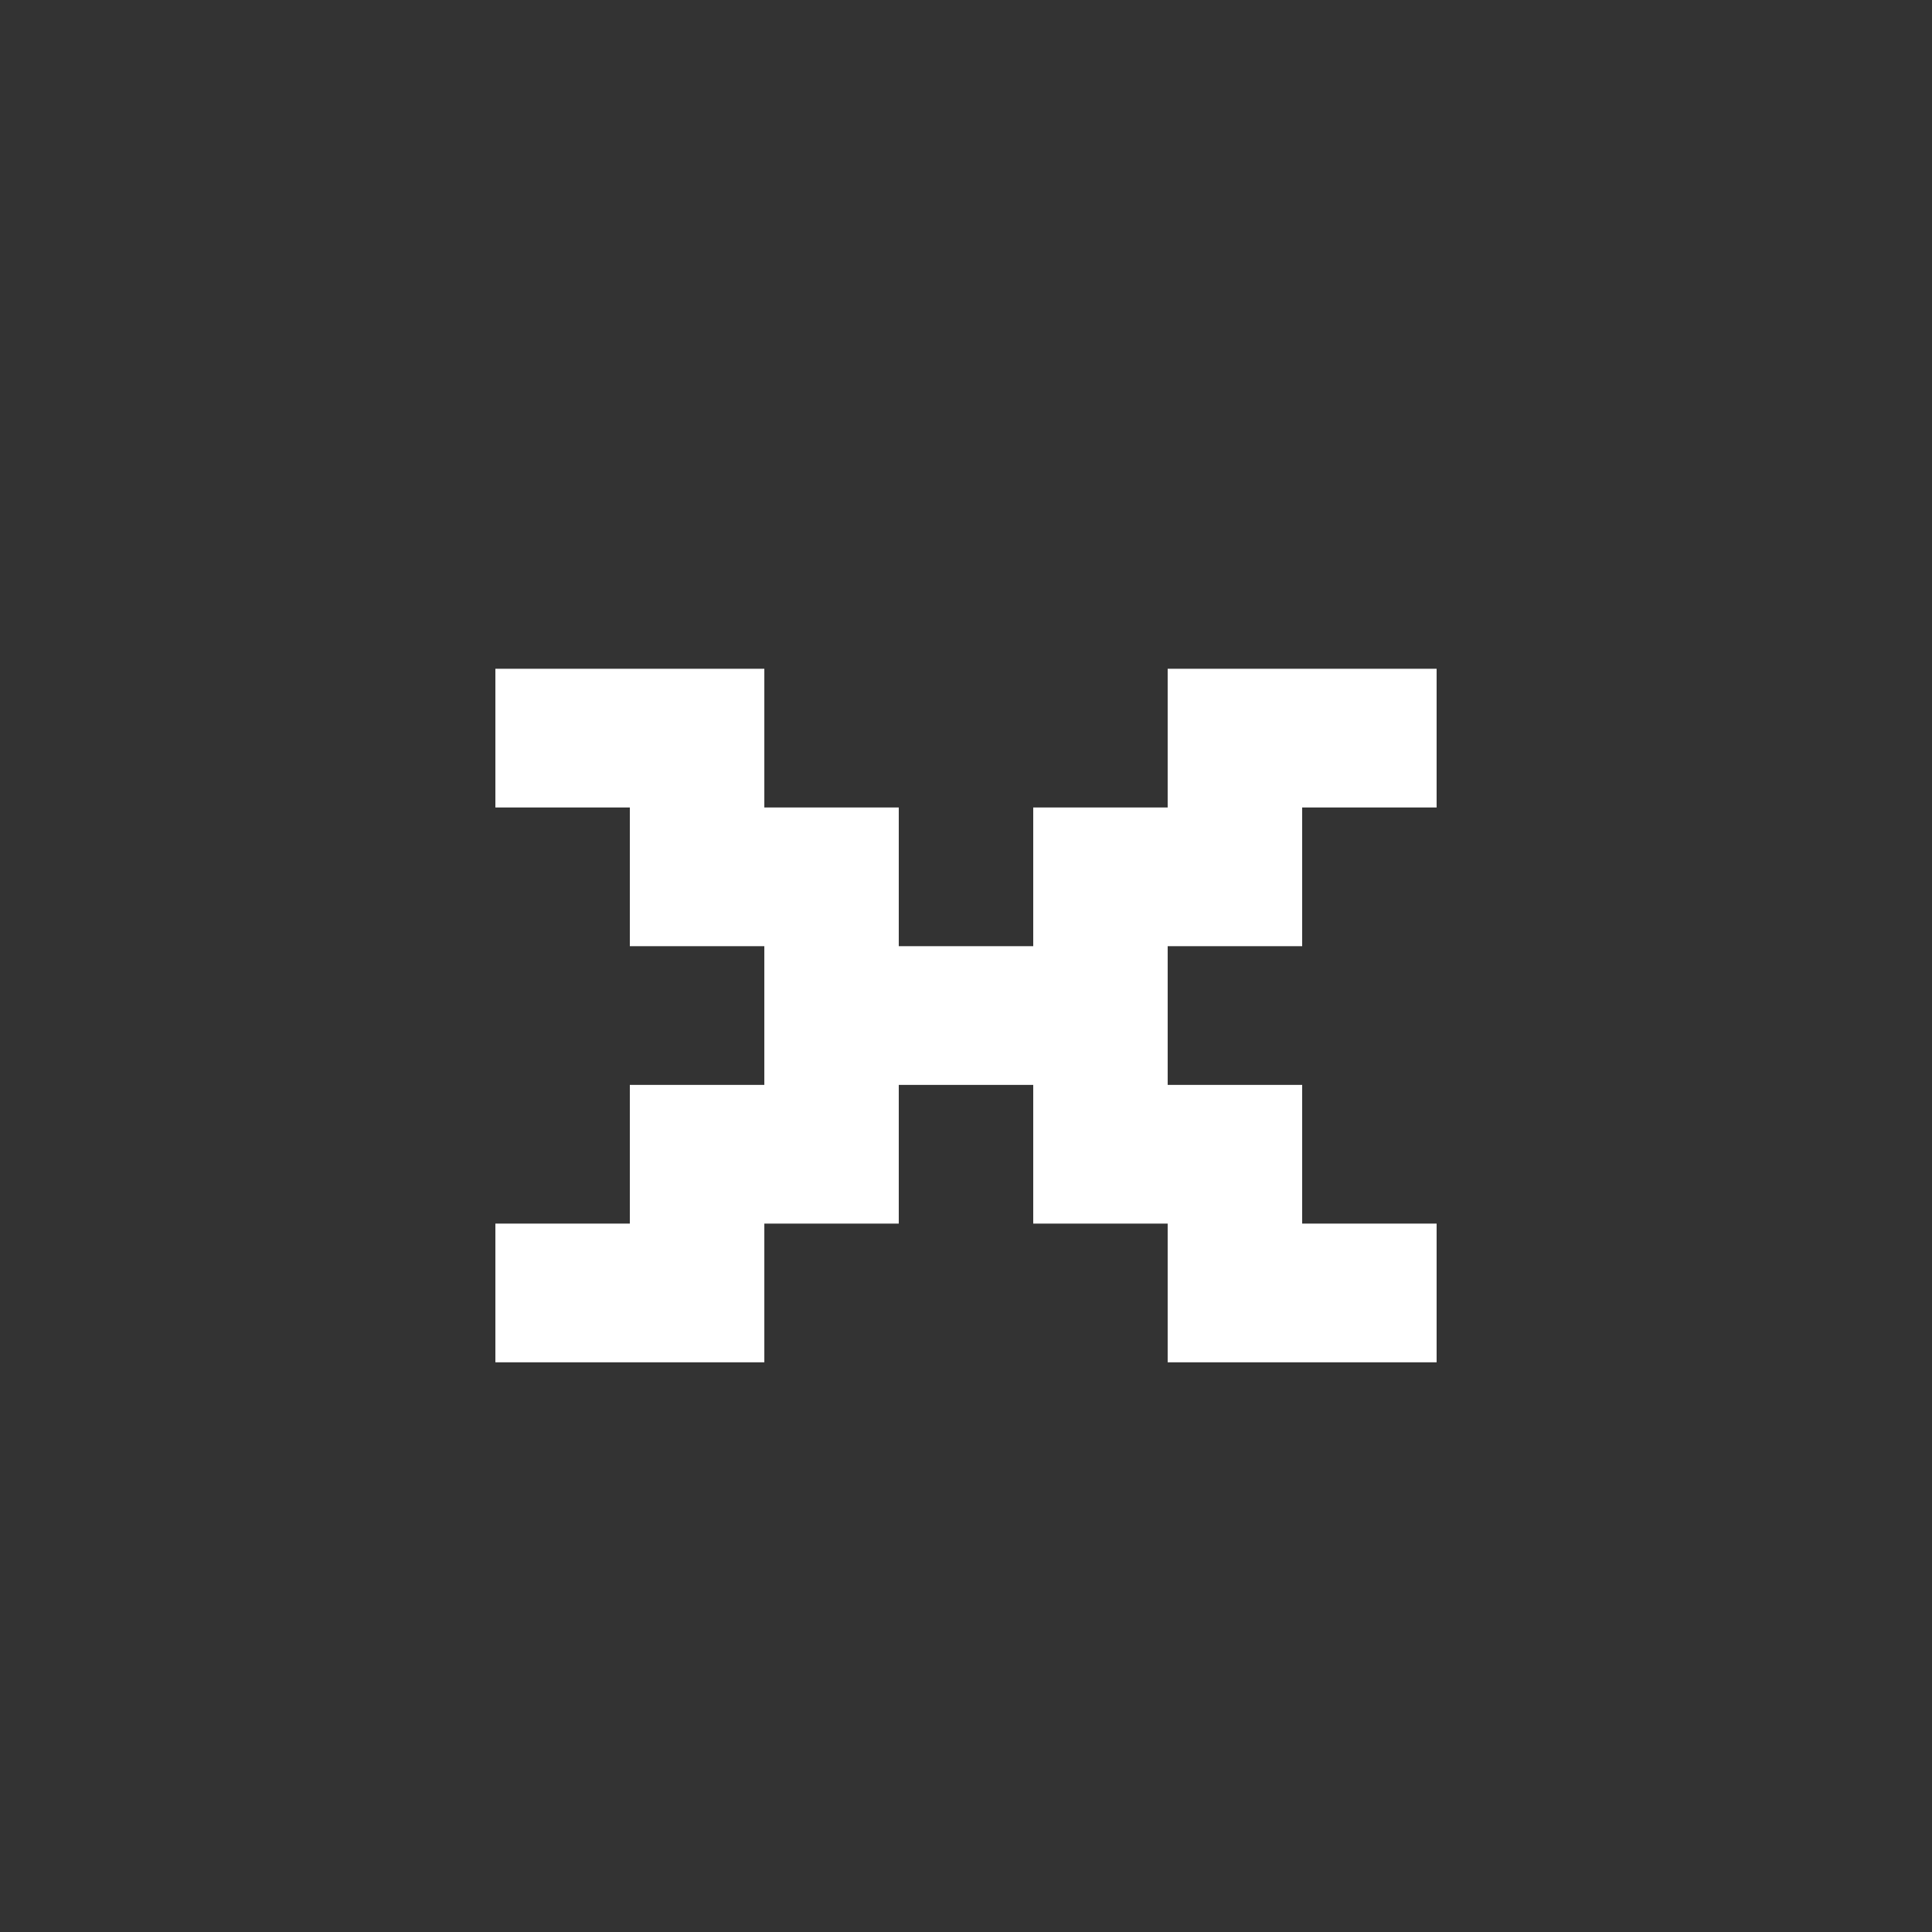 <svg width="39" height="39" viewBox="0 0 39 39" fill="none" xmlns="http://www.w3.org/2000/svg">
<rect x="0" y="0" width="39" height="39" fill="#333333" stroke="none"/>
<path d="M10 27.5V24.7H12.714V21.9H15.429V19.1H12.714V16.3H10V13.5H15.429V16.3H18.143V19.1H20.857V16.3H23.571V13.5H29V16.3H26.286V19.1H23.571V21.9H26.286V24.7H29V27.5H23.571V24.7H20.857V21.9H18.143V24.7H15.429V27.5H10Z" fill="white"/>
</svg>
